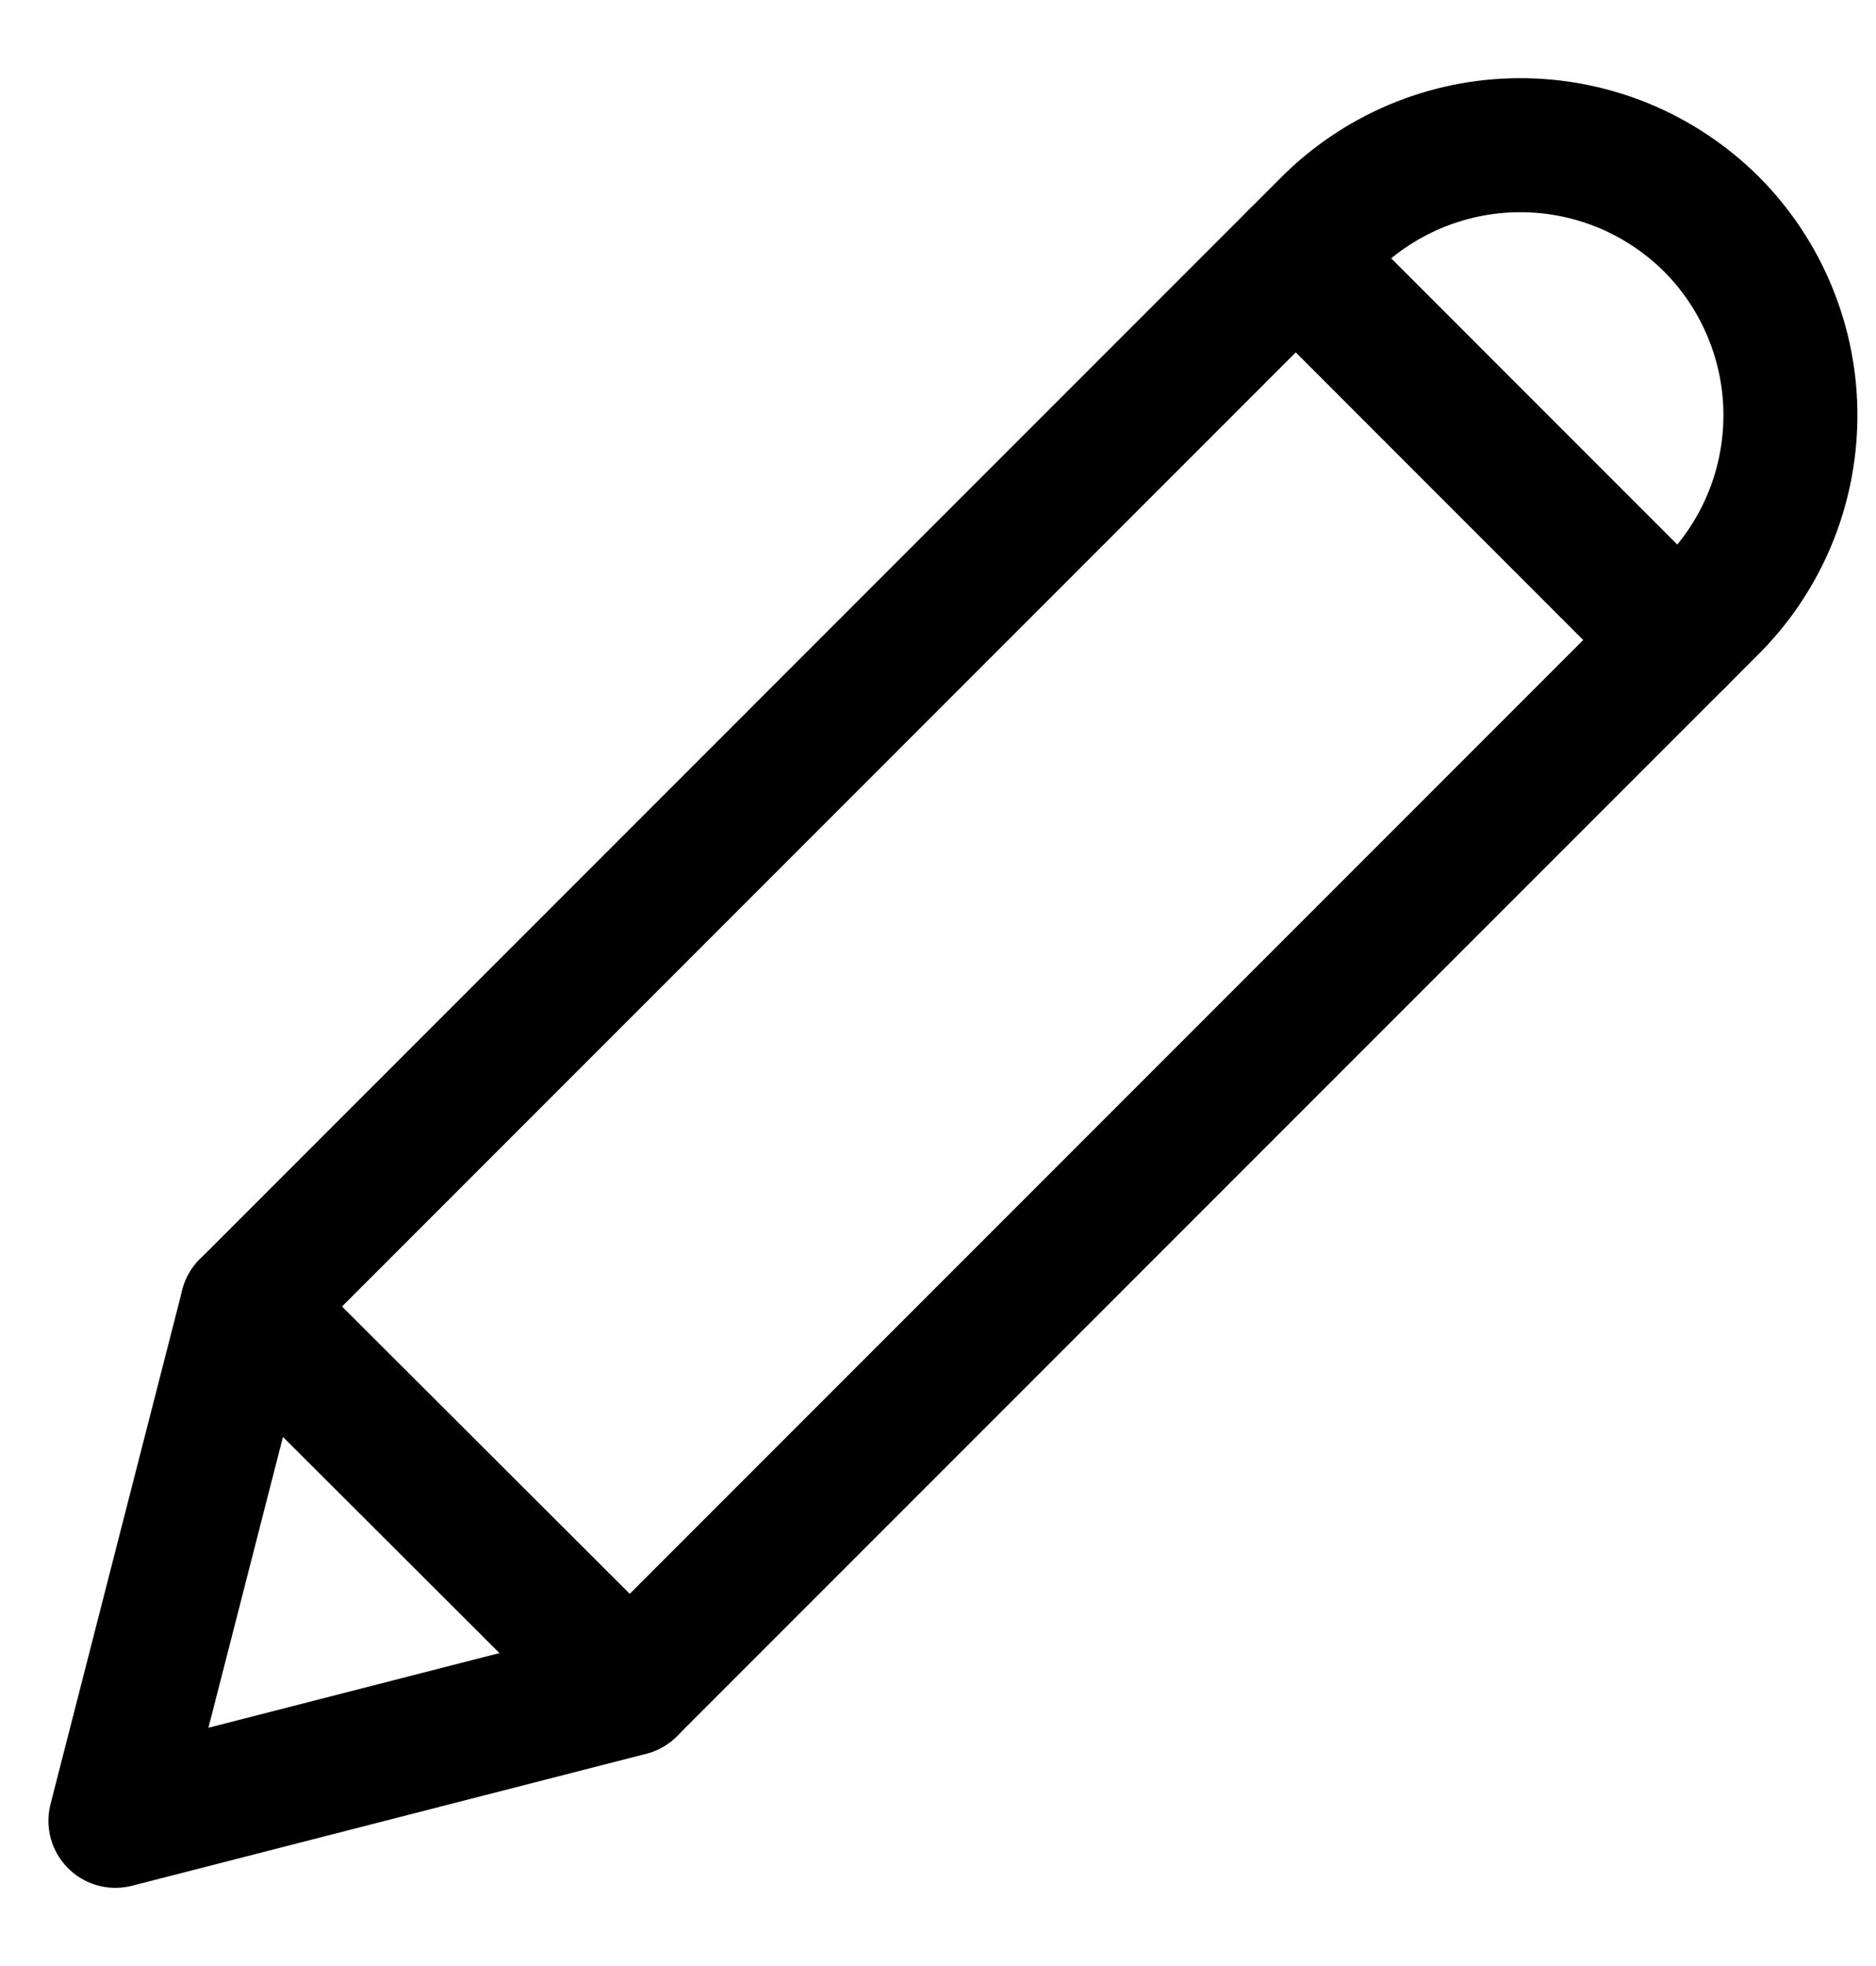<svg width="21" height="22" viewBox="0 0 21 22" fill="none" xmlns="http://www.w3.org/2000/svg">
<path d="M19.158 2.508C18.874 2.226 18.537 2.002 18.167 1.85C17.796 1.699 17.399 1.622 16.998 1.625C16.598 1.627 16.201 1.71 15.833 1.866C15.464 2.023 15.13 2.251 14.85 2.537L2.767 14.621L1.292 20.375L7.046 18.899L19.129 6.816C19.416 6.536 19.644 6.202 19.801 5.833C19.957 5.465 20.039 5.069 20.042 4.668C20.045 4.268 19.968 3.87 19.816 3.5C19.665 3.129 19.441 2.792 19.158 2.508Z" stroke="black" stroke-width="1.5" stroke-linecap="round" stroke-linejoin="round"/>
<path d="M14.505 2.883L18.783 7.162" stroke="black" stroke-width="1.5" stroke-linecap="round" stroke-linejoin="round"/>
<path d="M2.767 14.62L7.05 18.895" stroke="black" stroke-width="1.5" stroke-linecap="round" stroke-linejoin="round"/>
</svg>
